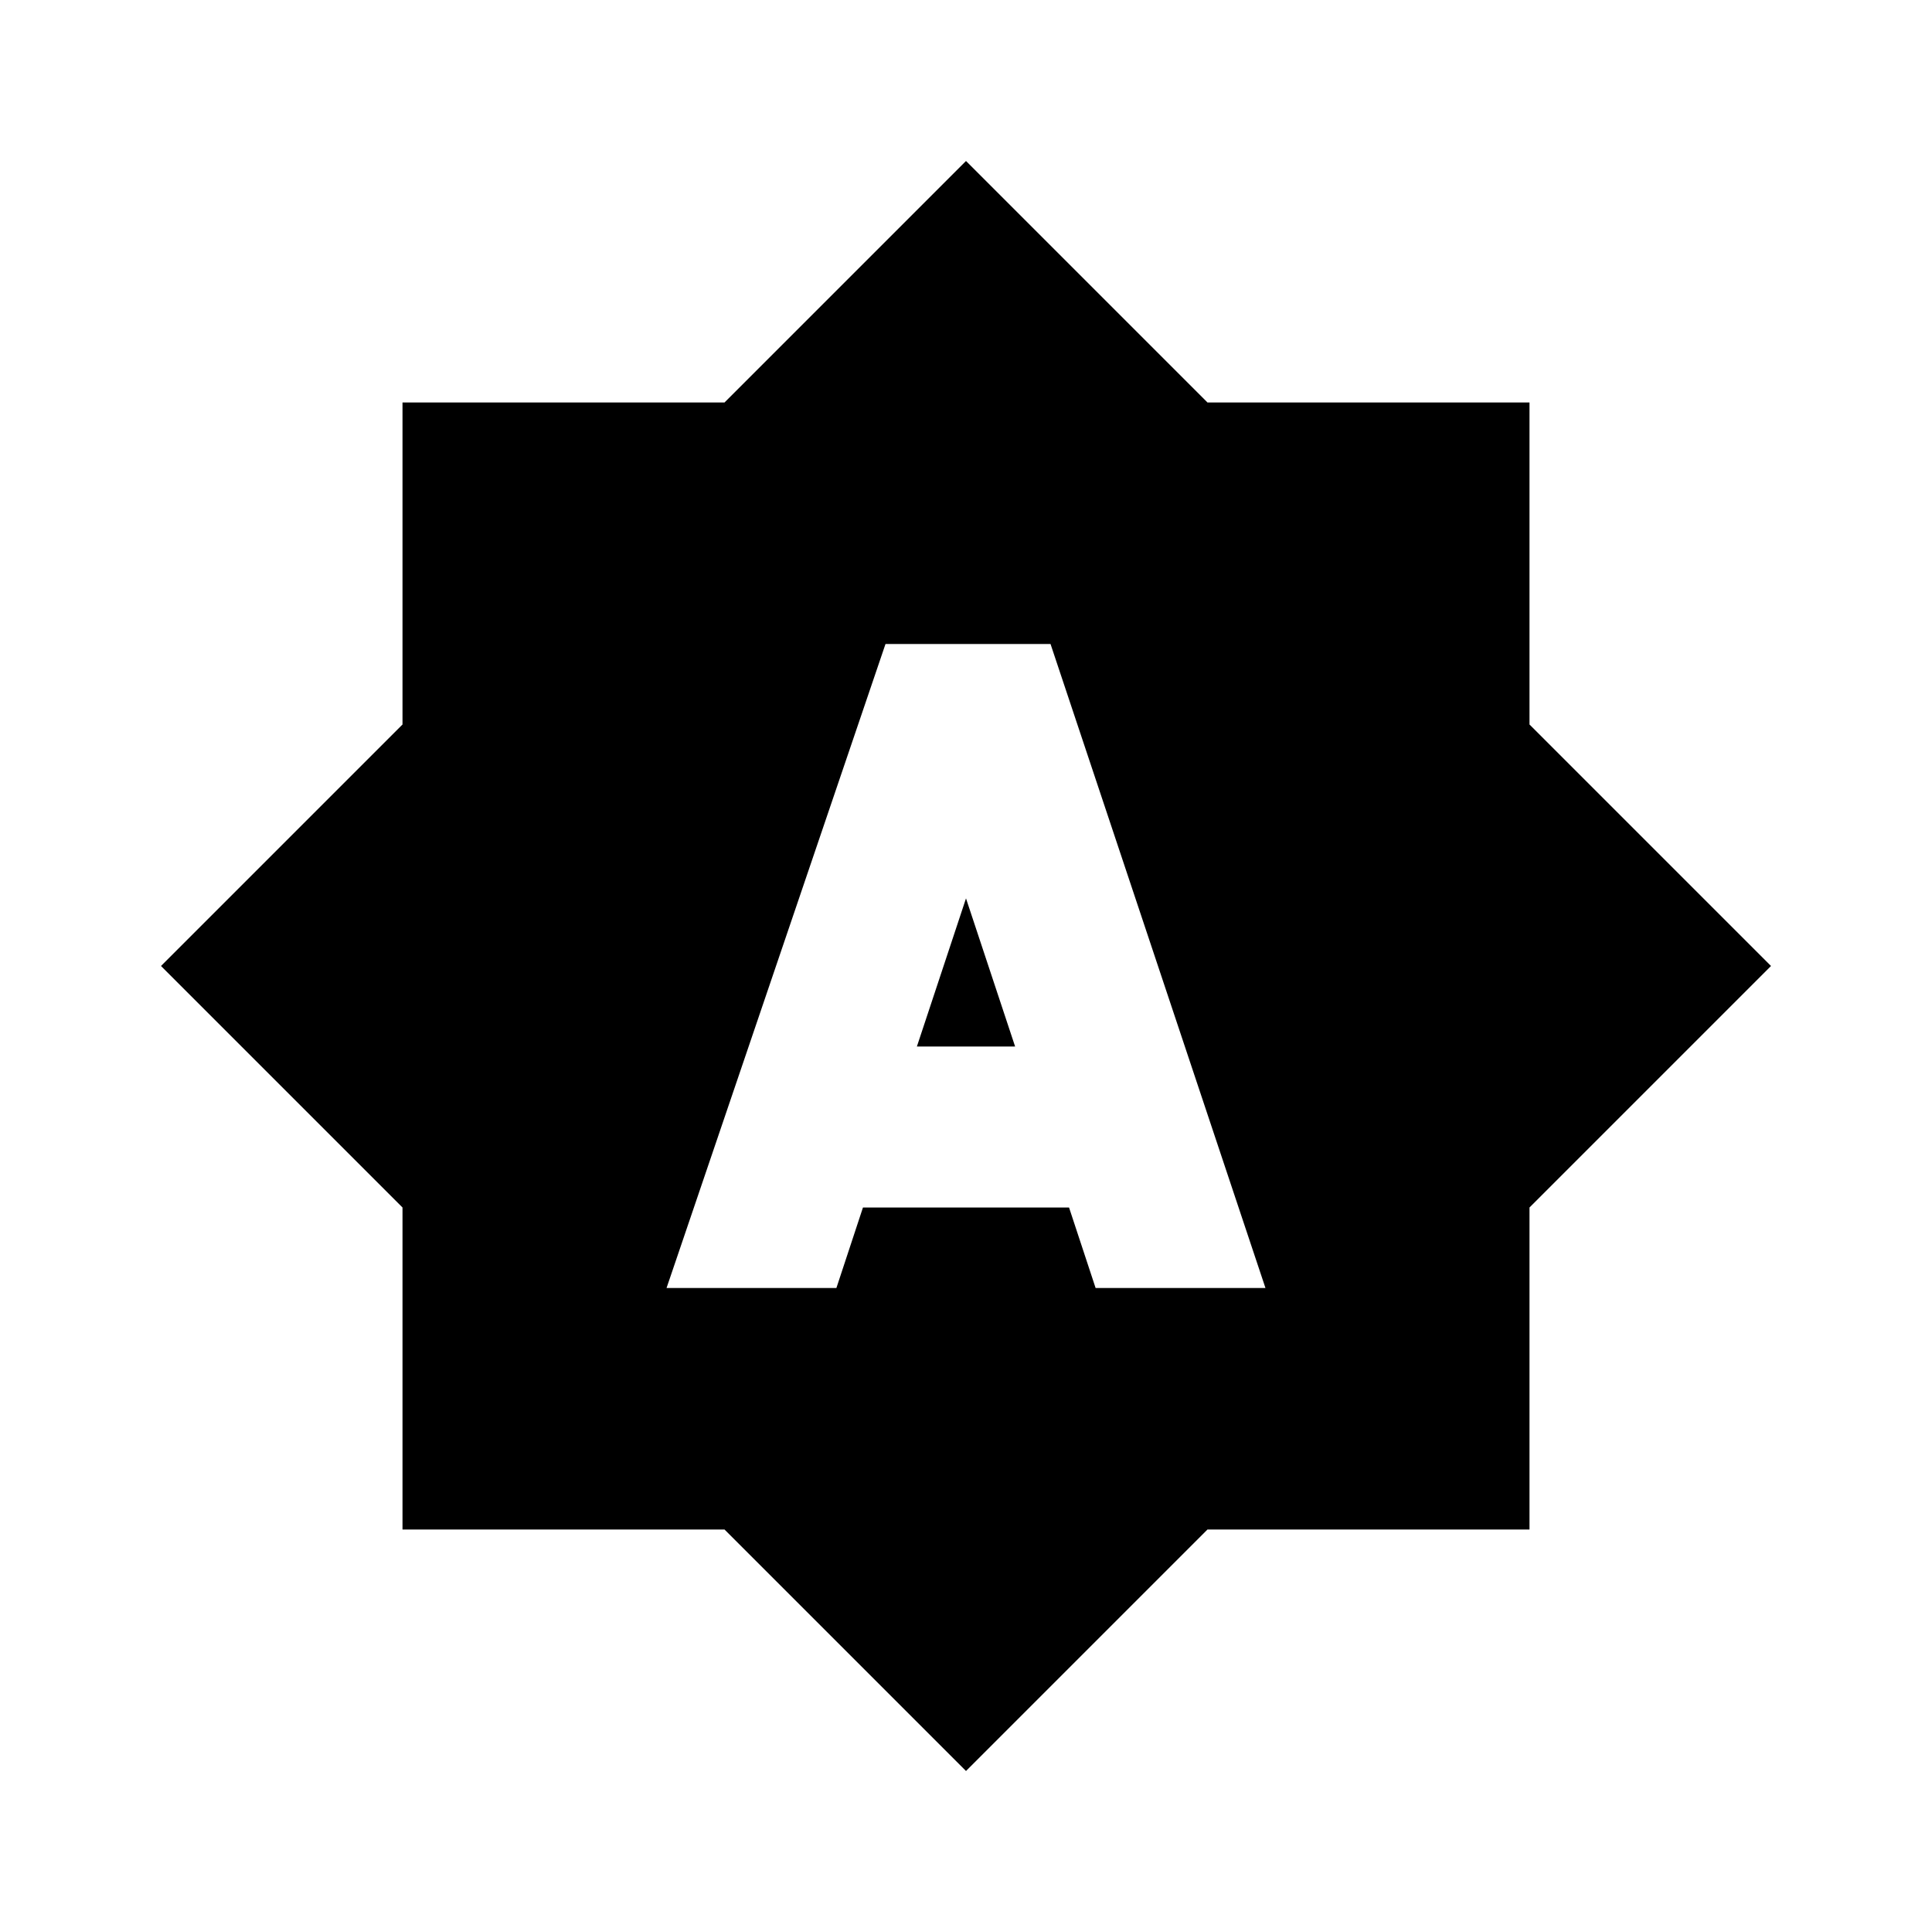 <svg id="Layer_1" data-name="Layer 1" xmlns="http://www.w3.org/2000/svg" viewBox="0 0 24 24"><title>Brightness Auto</title><path d="M12,11.16,12.61,13H11.39ZM22,12l-3,3v4H15l-3,3L9,19H5V15L2,12,5,9V5H9l3-3,3,3h4V9Zm-6.28,4L13.05,8H11L8.28,16h2.11l.33-1h2.56l.33,1Z"/></svg>